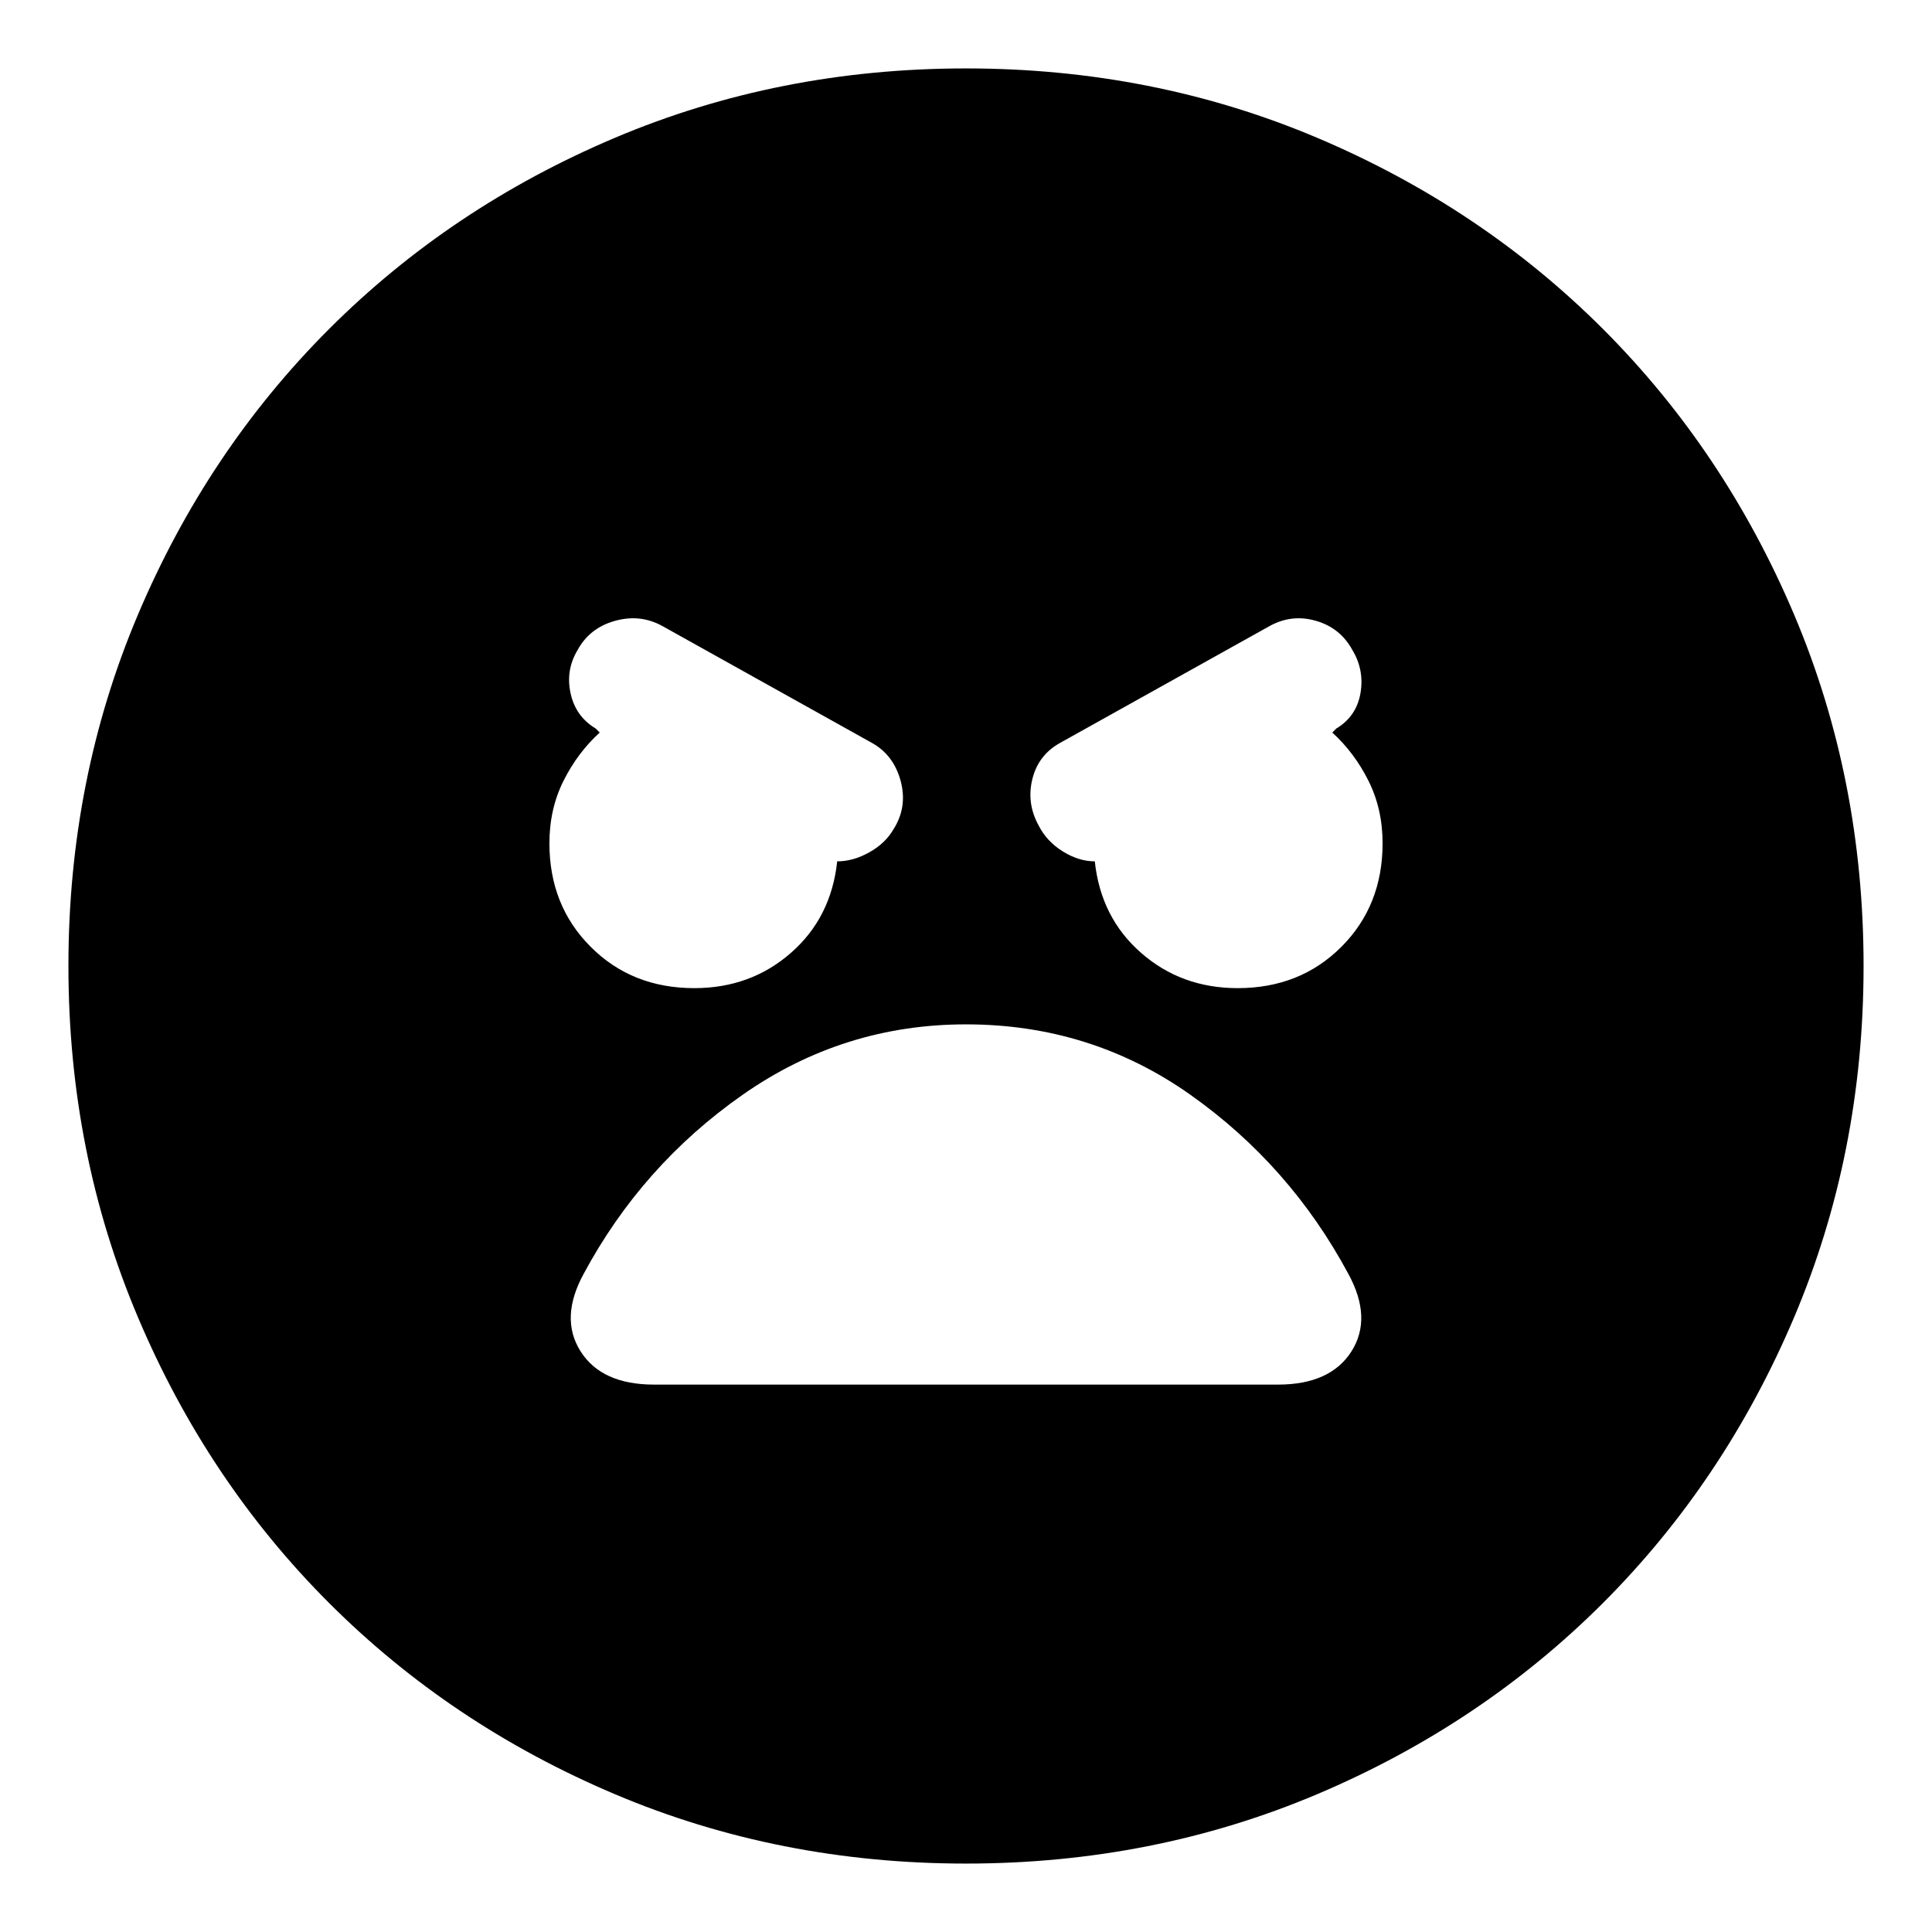 <svg xmlns="http://www.w3.org/2000/svg" height="24" width="24"><path d="M12 23.15Q9.675 23.15 7.638 22.288Q5.6 21.425 4.088 19.913Q2.575 18.4 1.713 16.362Q0.85 14.325 0.85 12Q0.85 9.675 1.713 7.637Q2.575 5.6 4.088 4.087Q5.6 2.575 7.638 1.712Q9.675 0.85 12 0.85Q14.325 0.85 16.363 1.712Q18.4 2.575 19.913 4.087Q21.425 5.6 22.288 7.637Q23.15 9.675 23.15 12Q23.15 14.325 22.288 16.362Q21.425 18.4 19.913 19.913Q18.4 21.425 16.363 22.288Q14.325 23.15 12 23.15ZM8.625 12.275Q9.325 12.275 9.825 11.837Q10.325 11.4 10.4 10.7Q10.6 10.7 10.8 10.587Q11 10.475 11.1 10.3Q11.275 10.025 11.188 9.7Q11.1 9.375 10.825 9.225L8.225 7.775Q7.95 7.625 7.638 7.713Q7.325 7.8 7.175 8.075Q7.025 8.325 7.088 8.612Q7.15 8.9 7.4 9.05L7.45 9.1Q7.175 9.35 7 9.7Q6.825 10.05 6.825 10.475Q6.825 11.25 7.338 11.762Q7.85 12.275 8.625 12.275ZM15.375 12.275Q16.15 12.275 16.663 11.762Q17.175 11.25 17.175 10.475Q17.175 10.05 17 9.7Q16.825 9.35 16.55 9.1L16.6 9.05Q16.85 8.9 16.9 8.612Q16.95 8.325 16.8 8.075Q16.65 7.8 16.35 7.713Q16.05 7.625 15.775 7.775L13.175 9.225Q12.9 9.375 12.825 9.675Q12.75 9.975 12.9 10.25Q13 10.45 13.2 10.575Q13.4 10.7 13.6 10.7Q13.675 11.4 14.175 11.837Q14.675 12.275 15.375 12.275ZM8.125 17.2H15.875Q16.525 17.2 16.788 16.788Q17.05 16.375 16.75 15.825Q16.025 14.475 14.788 13.6Q13.55 12.725 12 12.725Q10.475 12.725 9.225 13.6Q7.975 14.475 7.25 15.825Q6.95 16.375 7.213 16.788Q7.475 17.2 8.125 17.2Z"/></svg>
